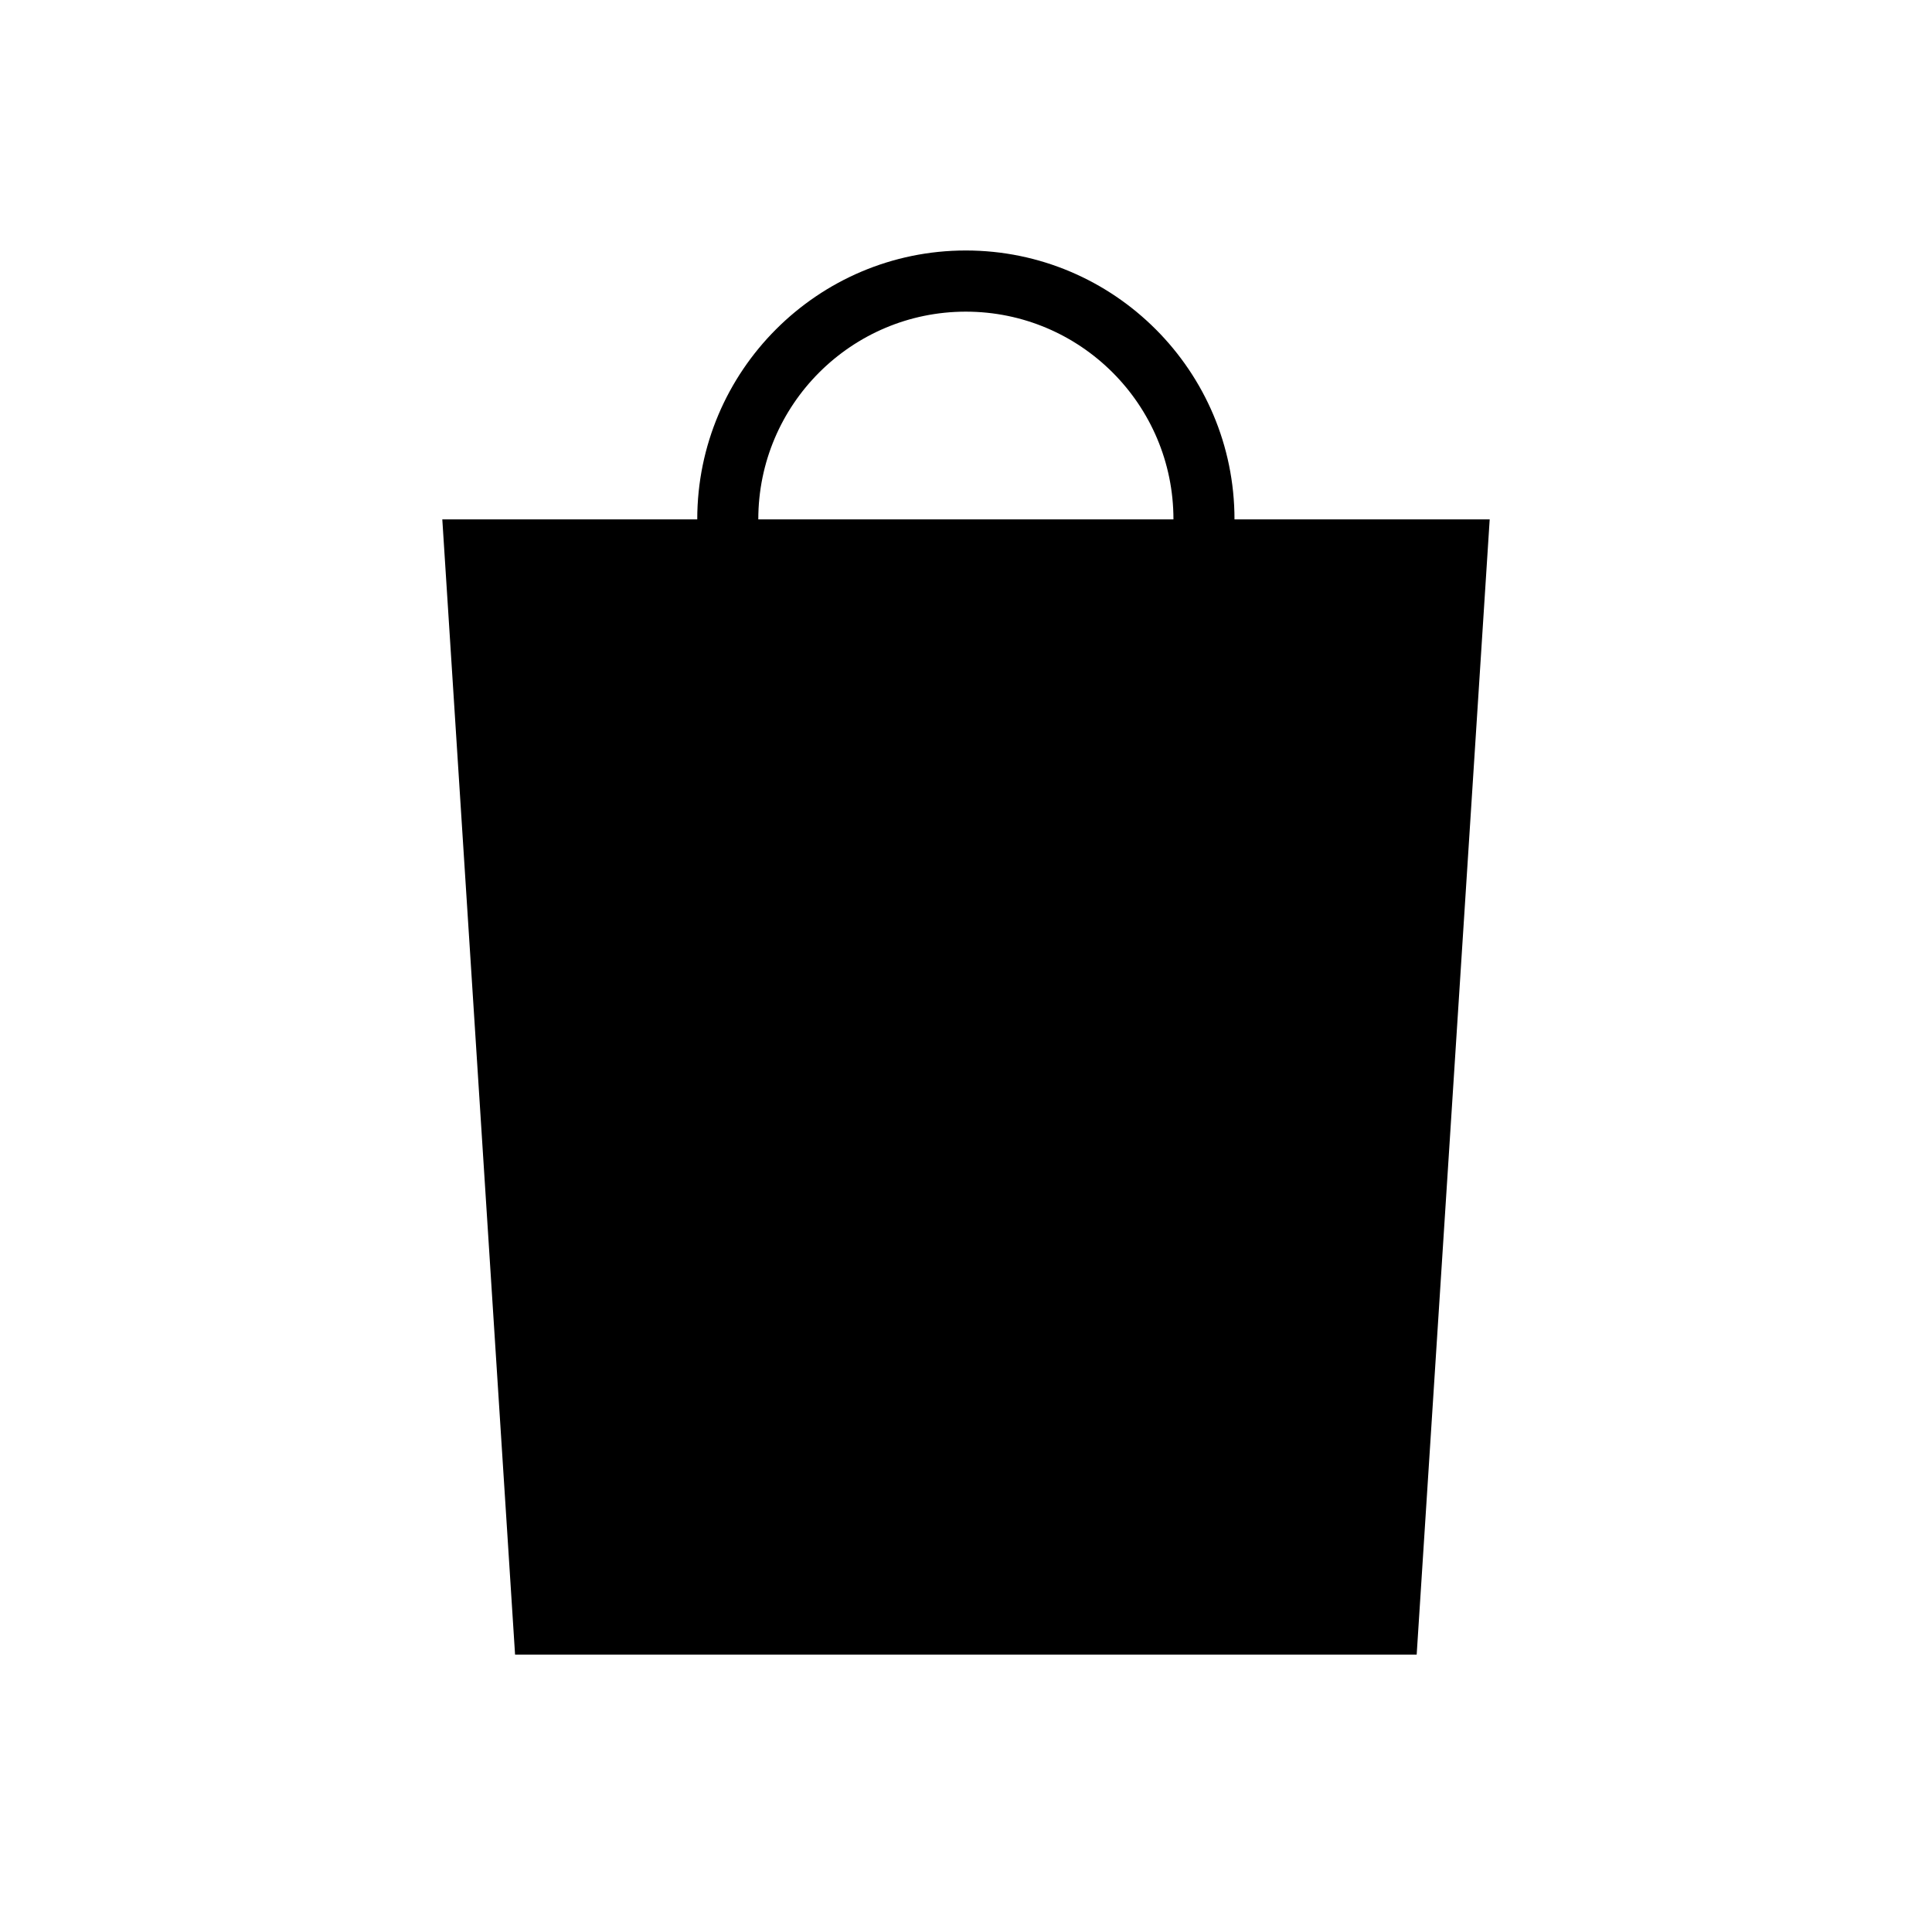 <?xml version="1.0" encoding="utf-8"?>
<!-- Generator: Adobe Illustrator 16.0.0, SVG Export Plug-In . SVG Version: 6.00 Build 0)  -->
<!DOCTYPE svg PUBLIC "-//W3C//DTD SVG 1.0//EN" "http://www.w3.org/TR/2001/REC-SVG-20010904/DTD/svg10.dtd">
<svg version="1.0" xmlns="http://www.w3.org/2000/svg" xmlns:xlink="http://www.w3.org/1999/xlink" x="0px" y="0px"
	 width="30.668px" height="30.24px" viewBox="0 0 30.668 30.24" enable-background="new 0 0 30.668 30.24" xml:space="preserve">
<g id="Layer_9" display="none">
	<g display="inline">
		<path d="M13.842,19.963c0,0,0-2.237,0-2.685c0-1.818,0.301-2.537,2.332-3.885c1.062-0.704,1.753-1.167,1.753-2.21
			c0-1.233-0.885-2.151-2.621-2.151c-1.777,0-2.703,1.114-2.703,2.781c0,0.408,0,1.125,0,1.125H9.486c0,0,0-1.153,0-1.506
			c0-2.679,2.435-5.443,5.819-5.443c3.481,0,5.876,2.385,5.876,5.371c0,1.964-0.82,2.814-3.058,4.463
			c-1.048,0.771-1.185,0.9-1.185,2.01c0,0.328,0,2.13,0,2.13H13.842z"/>
		<rect x="13.842" y="21.148" width="3.119" height="3.104"/>
		<path d="M27.6,28.098H3.068c-0.392,0-0.71-0.318-0.71-0.71V2.852c0-0.392,0.318-0.71,0.71-0.71H27.6c0.392,0,0.71,0.318,0.71,0.71
			v24.536C28.31,27.78,27.992,28.098,27.6,28.098z M3.778,26.678H26.89V3.562H3.778V26.678z"/>
	</g>
</g>
<g id="Layer_8" display="none">
	<g display="inline">
		<path d="M7.043,18.928c0,0,0.267,0.022,0.267,0.111c0,0.244,0,7.82,0,7.82s0.017,0.053,0.052,0.053c0.194,0,0.862,0,0.885,0
			c0.036,0,0.036-0.047,0.036-0.047s0.731-7.554,0.835-7.833c0,0,0.011-0.059,0.094-0.059c0.136,0,0.901,0.008,1.266,0
			c0.064,0,0.079-0.045,0.064-0.064c-0.013-0.097-1.754-6.508-1.784-6.875c-0.012-0.188,0.141-0.973,0.24-1.2
			c0.081-0.223,0.214-0.208,0.313-0.114c0.123,0.114,1.895,4.986,1.981,5.091c0.082,0.108,0.956-0.149,0.956-0.302
			c-0.009-0.15-2.062-7.291-2.291-7.67C9.739,7.487,8.512,7.271,7.11,7.271H7.043H7.035H6.968c-1.403,0-2.638,0.216-2.846,0.569
			c-0.233,0.38-2.282,7.52-2.282,7.67c-0.009,0.152,0.866,0.41,0.952,0.302c0.086-0.105,1.852-4.977,1.971-5.091
			c0.108-0.095,0.227-0.109,0.322,0.114c0.088,0.227,0.251,1.012,0.235,1.2c-0.027,0.366-1.782,6.777-1.803,6.875
			c-0.003,0.019,0.005,0.064,0.073,0.064c0.365,0.008,1.136,0,1.28,0c0.077,0,0.091,0.059,0.091,0.059
			c0.102,0.28,0.832,7.833,0.832,7.833s0,0.047,0.037,0.047c0.031,0,0.693,0,0.884,0c0.034,0,0.054-0.053,0.054-0.053
			s0-7.576,0-7.82c0-0.089,0.266-0.111,0.266-0.111H7.043"/>
		<path d="M5.863,3.801C5.54,4.168,5.49,4.728,5.527,5.252c0.084,1.012,0.51,1.938,1.748,1.769c1.38-0.197,1.696-2.674,0.646-3.436
			C7.592,3.341,7.201,3.328,6.747,3.328C6.385,3.422,6.111,3.521,5.863,3.801"/>
		<path d="M22.534,3.801c-0.322,0.367-0.372,0.935-0.34,1.459c0.091,1.004,0.513,1.941,1.75,1.761
			c1.38-0.197,1.696-2.674,0.653-3.436c-0.333-0.244-0.723-0.257-1.188-0.257C23.059,3.422,22.786,3.521,22.534,3.801"/>
		<path d="M20.74,7.853c-0.349,0.546-0.488,1.35-0.649,1.988c-0.402,1.661-0.769,3.372-1.081,5.081
			c-0.067,0.366-0.355,1.328-0.214,1.674c0.025,0.03,0.047,0.056,0.071,0.086c0.153,0.092,1.01,0.322,1.175,0.164
			c0.251-0.23,0.292-0.882,0.388-1.209c0.384-1.492,0.77-2.987,1.147-4.476c0.009,0,0.009,0,0.024,0
			c0.106,0.757,0.22,1.52,0.333,2.279c-0.769,4.479-2.301,13.463-2.301,13.463s1.236,0,1.849,0c0.766-3.136,1.525-6.283,2.28-9.434
			c0.014,0,0.018,0,0.021,0c0.771,3.105,2.362,9.434,2.362,9.434s1.495,0,1.812,0c-0.197-1.192-0.392-2.394-0.585-3.585
			c-0.575-3.303-1.138-6.606-1.7-9.914c0.107-0.744,0.226-1.5,0.335-2.244h0.017c0.117,0.413,0.224,0.824,0.339,1.24
			c0.293,1.156,0.582,2.312,0.876,3.469c0.073,0.28,0.114,0.774,0.316,0.985c0.181,0.186,1.049-0.031,1.201-0.167
			c0.13-0.107,0.047-0.357,0.027-0.488c-0.379-2.232-0.805-4.517-1.376-6.686c-0.139-0.515-0.227-1.373-0.63-1.76
			C26.205,7.201,21.166,7.19,20.74,7.853"/>
		<path d="M16.046,26.913V3.408c0-0.044-0.044-0.08-0.079-0.08h-1.307c-0.041,0-0.071,0.036-0.071,0.08v23.505H16.046z"/>
	</g>
</g>
<g id="Layer_7" display="none">
	<g display="inline">
		<path d="M29.545,2.485H1.124C0.51,2.485,0,2.984,0,3.596v23.045c0,0.612,0.51,1.114,1.124,1.114h28.421
			c0.63,0,1.123-0.502,1.123-1.114V3.596C30.668,2.984,30.175,2.485,29.545,2.485z M28.443,25.529H2.24V4.711h26.203V25.529z"/>
		<path d="M27.54,16.409l-1.182-1.176c0,0-3.167,3.164-3.894,3.896V7.954h-1.668v11.175c-0.73-0.731-3.899-3.901-3.899-3.901
			l-1.177,1.182l5.918,5.908"/>
		<path d="M3.616,13.629l1.169,1.17c0,0,3.185-3.166,3.917-3.901v11.173h1.664V10.898c0.729,0.735,3.898,3.901,3.898,3.901
			l1.171-1.17l-5.913-5.92"/>
	</g>
</g>
<g id="Layer_6" display="none">
	<g display="inline">
		<polygon points="22.78,0.657 22.78,8.094 15.444,8.094 15.444,15.427 8.084,15.427 7.989,22.762 0.542,22.762 0.542,30.093 
			0.542,30.24 30.125,30.24 30.125,0.657 		"/>
		<path display="none" d="M25.37,26.945l0.003-1.838c0,0-4.998-0.014-6.151-0.014l8.786-8.78l-1.316-1.309l-8.772,8.782
			c0.005-1.145,0.005-6.129,0.005-6.129H16.08l-0.003,9.295"/>
		<path d="M11.369,11.938l0.006-1.838c0,0-4.997-0.015-6.151-0.015l8.784-8.776L12.694,0L3.919,8.782
			C3.925,7.637,3.925,2.65,3.925,2.65H2.081l-0.002,9.296"/>
	</g>
</g>
<g id="Layer_5" display="none">
	<g display="inline">
		<g>
			<path d="M28.623,29.178H2.045c-0.425,0-0.769-0.344-0.769-0.769V1.832c0-0.425,0.344-0.769,0.769-0.769h26.578
				c0.425,0,0.769,0.344,0.769,0.769v26.577C29.392,28.833,29.048,29.178,28.623,29.178z M2.813,27.64h25.041V2.601H2.813V27.64z"/>
		</g>
		<path d="M20.753,6.097c0-0.554-0.448-1.003-1.007-1.003c-0.558,0-1.006,0.449-1.006,1.003l-0.807,9.001
			c-0.004,0.039,0.024,0.066,0.058,0.066H20.7c0.036,0,0.063-0.027,0.063-0.066L20.753,6.097z"/>
		<path d="M13.487,12.175c0-0.039-0.027-0.066-0.066-0.066h-1.883c-0.036,0-0.063,0.028-0.063,0.066v12.906
			c0,0.039,0.027,0.067,0.063,0.067h1.883c0.039,0,0.066-0.028,0.066-0.067V12.175z"/>
		<path d="M20.764,15.508c0-0.039-0.027-0.066-0.063-0.066h-1.882c-0.039,0-0.067,0.027-0.067,0.066v9.573
			c0,0.039,0.028,0.067,0.067,0.067H20.7c0.036,0,0.063-0.028,0.063-0.067V15.508z"/>
		<path d="M14.756,5.559c-0.007-0.105-0.098-0.194-0.201-0.194h-0.956v5.685c0,0.061-0.05,0.111-0.111,0.111h-0.54
			c-0.059,0-0.108-0.05-0.108-0.111V5.365h-0.921v5.685c0,0.061-0.05,0.111-0.111,0.111h-0.54c-0.059,0-0.108-0.05-0.108-0.111
			V5.365h-0.753c-0.104,0-0.194,0.089-0.198,0.194l-0.3,7.055c-0.002,0.105,0.075,0.188,0.182,0.188h4.785
			c0.103,0,0.183-0.083,0.178-0.188L14.756,5.559z"/>
	</g>
</g>
<g id="Layer_4" display="none">
	<g display="inline">
		<polygon points="22.78,0.329 22.78,7.766 15.444,7.766 15.444,15.098 8.084,15.098 7.989,22.432 0.542,22.432 0.542,29.764 
			0.542,29.912 30.125,29.912 30.125,0.329 		"/>
		<path d="M4.067,0.337L4.061,2.176c0,0,4.996,0.014,6.15,0.014l-8.783,8.776l1.312,1.309l8.775-8.782
			C11.51,4.638,11.51,9.625,11.51,9.625h1.844l0.002-9.296"/>
	</g>
</g>
<g id="Layer_3" display="none">
	<g display="inline">
		<path d="M28.107,28.619H2.561c-0.4,0-0.724-0.324-0.724-0.724V2.346c0-0.4,0.324-0.724,0.724-0.724h25.546
			c0.4,0,0.724,0.324,0.724,0.724v25.549C28.831,28.294,28.507,28.619,28.107,28.619z M3.285,27.17h24.098V3.07H3.285V27.17z"/>
		<path id="L1_NE_Coat_Check_2_" d="M5.171,21.072c0.178,0.639,0.765,1.379,2.055,1.379c1.495,0,16.321,0,16.321,0h0.004
			c1.15,0,1.791-0.76,1.971-1.397c0.188-0.657,0.031-1.741-0.829-2.249l-8.735-5.122v-0.54c0-0.538,0.957-0.666,1.432-1.484
			c0.286-0.482,0.354-0.898,0.354-1.355c0-0.605-0.561-2.514-2.513-2.514c-1.808,0-2.6,1.523-2.6,2.389
			c0,0.923,1.297,1.215,1.391,0.069c0.062-0.729,0.624-1.052,1.198-1.052c0.345,0,1.112,0.275,1.112,1.132
			c0,0,0.062,0.737-0.635,1.073c0,0-1.073,0.428-1.073,1.412v0.87l-8.646,5.103C4.983,19.398,4.983,20.418,5.171,21.072z
			 M6.876,19.941l8.469-4.949l8.516,4.972c0.521,0.33,0.197,1.07-0.335,1.051H7.204C6.635,21.012,6.349,20.316,6.876,19.941z"/>
	</g>
</g>
<g id="Layer_2" display="none">
	<g display="inline">
		<path d="M28.658,28.446H2.01V1.794h26.648V28.446z M3.439,27.017h23.789V3.224H3.439V27.017z"/>
		<polygon points="23.764,12.674 17.781,12.674 17.781,6.692 12.889,6.692 12.889,12.674 6.904,12.674 6.904,17.566 12.889,17.566 
			12.889,23.548 17.781,23.548 17.781,17.566 23.764,17.566 		"/>
	</g>
</g>
<g id="Layer_1">
	<path id="L1_SE_Shop_4_" d="M19.596,8.244L19.596,8.244c0-2.354-1.912-4.268-4.265-4.268c-2.349,0-4.263,1.913-4.263,4.268l0,0
		H7.021l1.155,18.02h14.312l1.159-18.02H19.596z M12.037,8.244c0-1.822,1.48-3.297,3.294-3.297c1.818,0,3.296,1.475,3.296,3.297l0,0
		H12.037L12.037,8.244z"/>
</g>
</svg>
